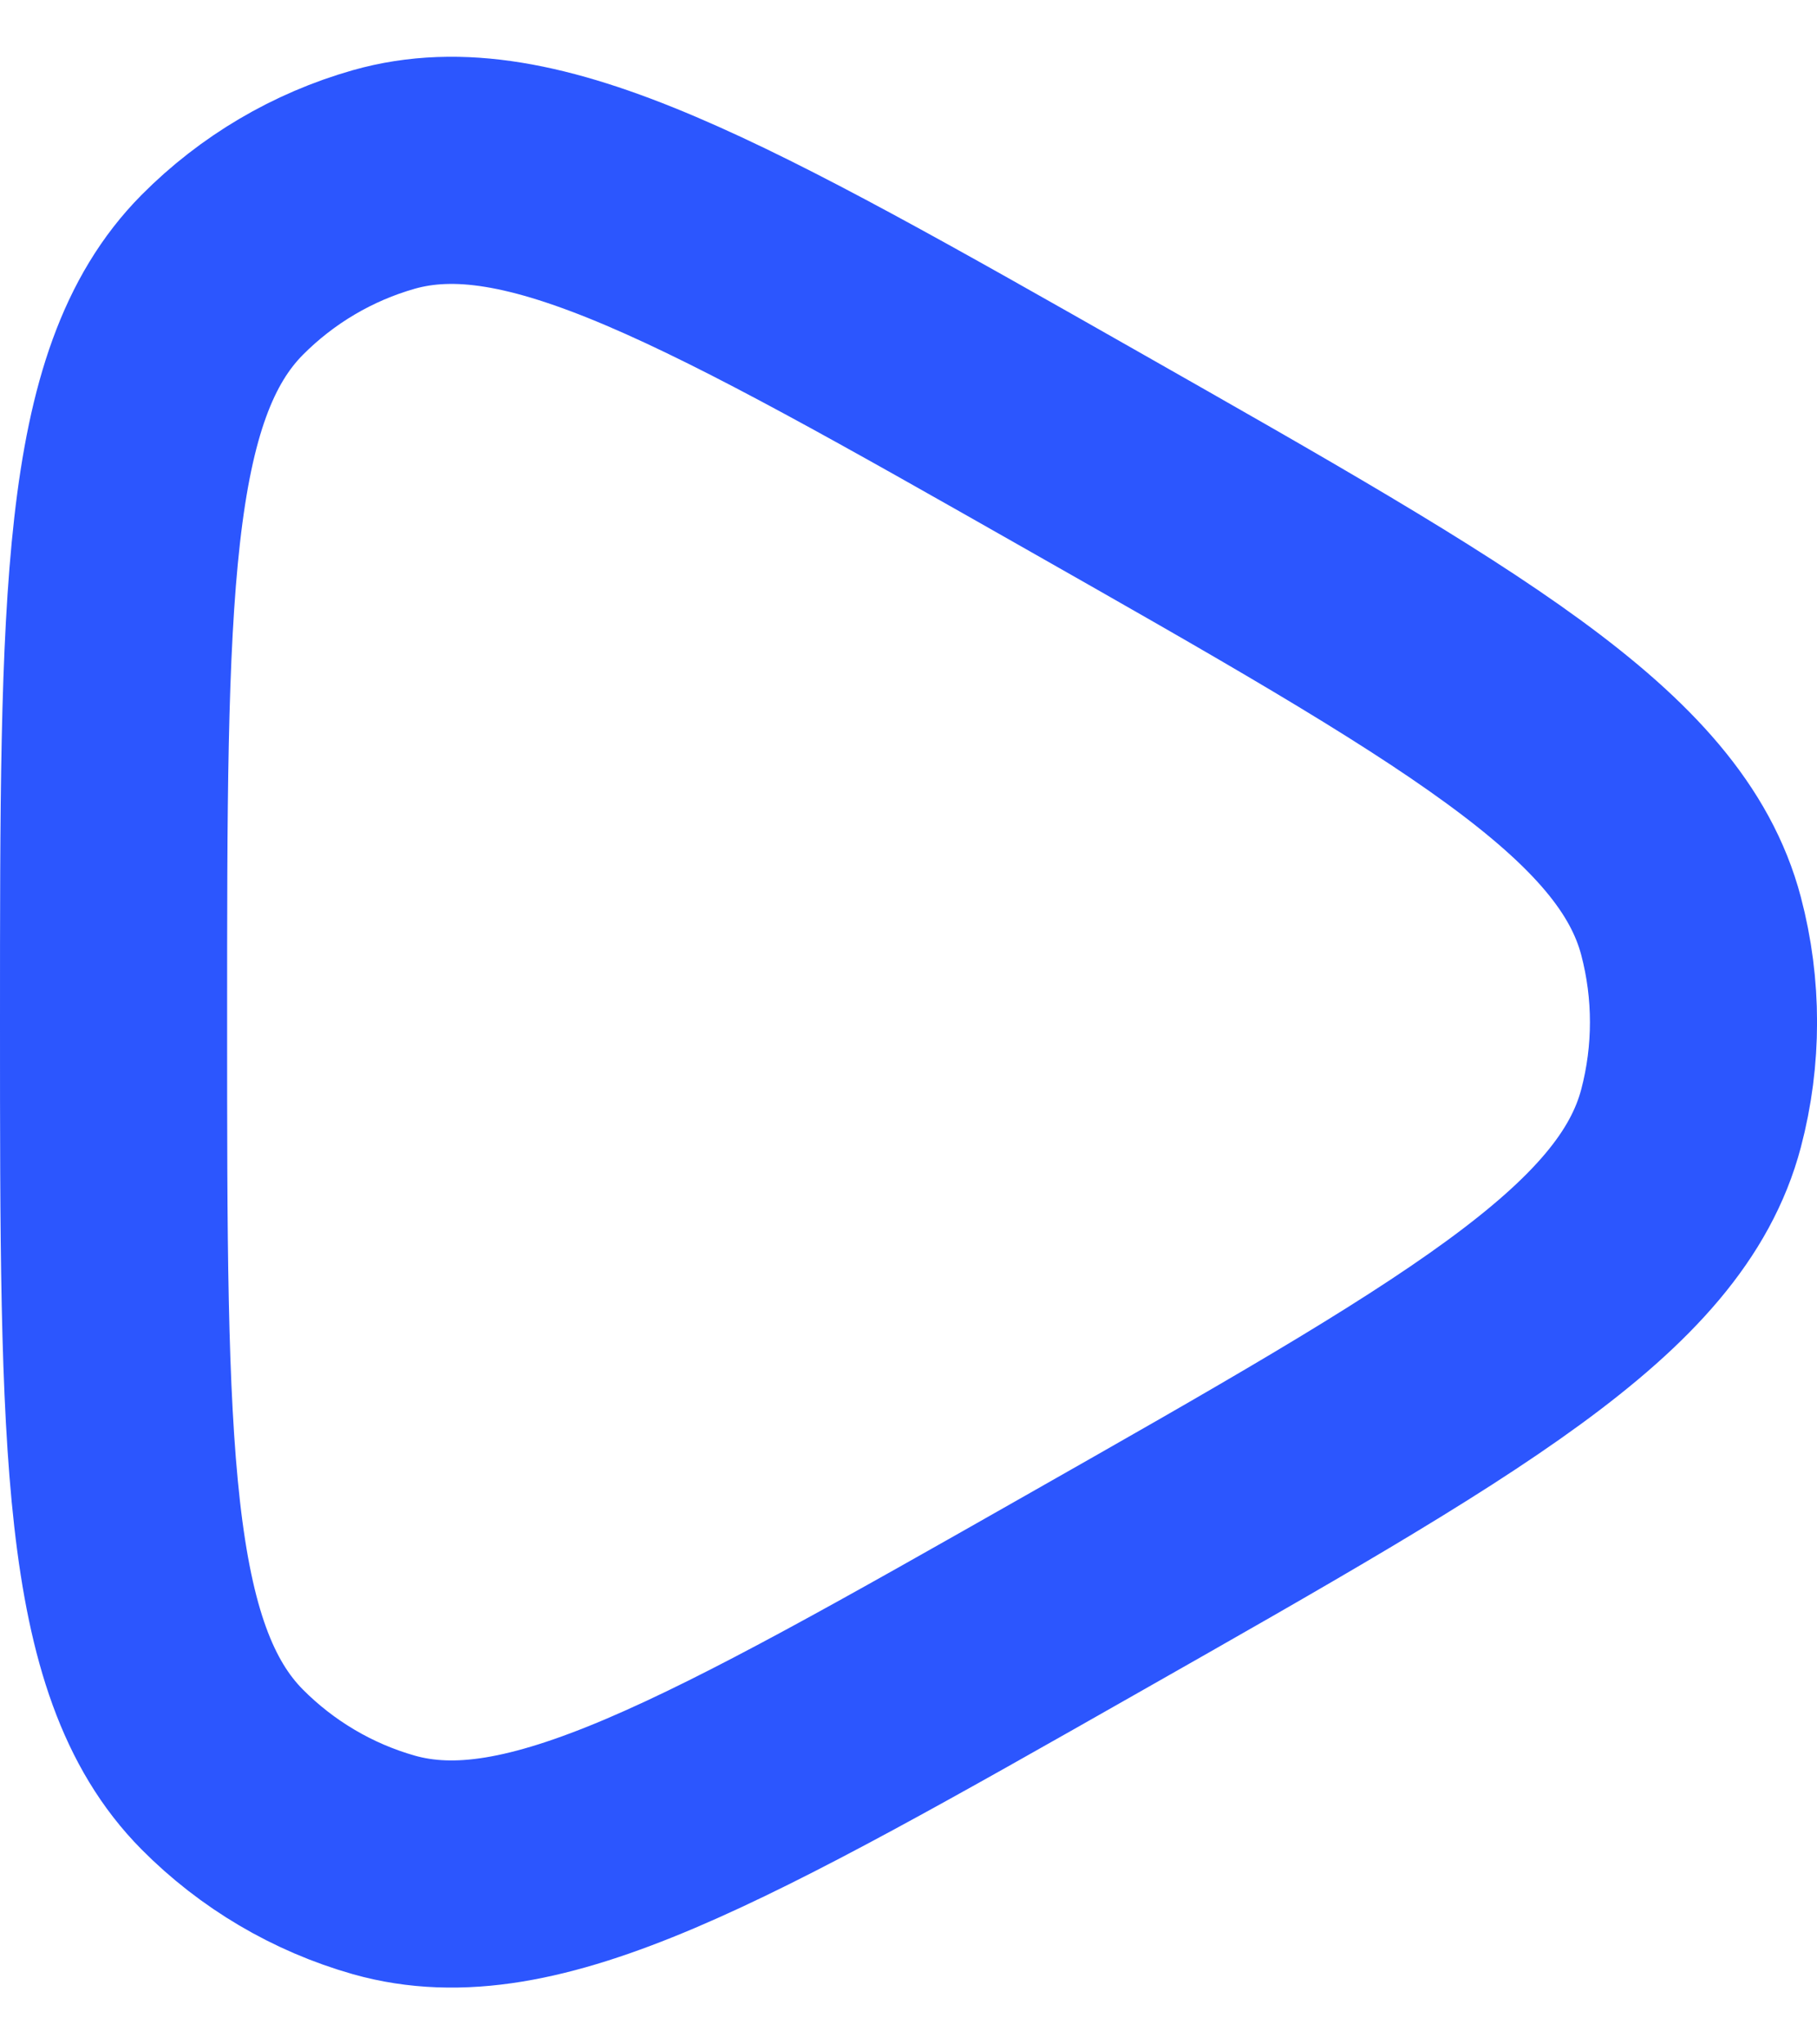 <svg width="16" height="18" viewBox="0 0 16 18" fill="none" xmlns="http://www.w3.org/2000/svg">
<path d="M14.891 9.846C14.537 11.189 12.867 12.138 9.526 14.036C6.296 15.871 4.681 16.788 3.38 16.42C2.842 16.267 2.352 15.978 1.956 15.579C1 14.614 1 12.743 1 9C1 5.257 1 3.386 1.956 2.421C2.352 2.022 2.842 1.733 3.38 1.58C4.681 1.212 6.296 2.129 9.526 3.964C12.867 5.862 14.537 6.811 14.891 8.154C15.037 8.708 15.037 9.292 14.891 9.846Z" stroke="#2C56FE" stroke-width="2" stroke-linejoin="round"/>
</svg>

